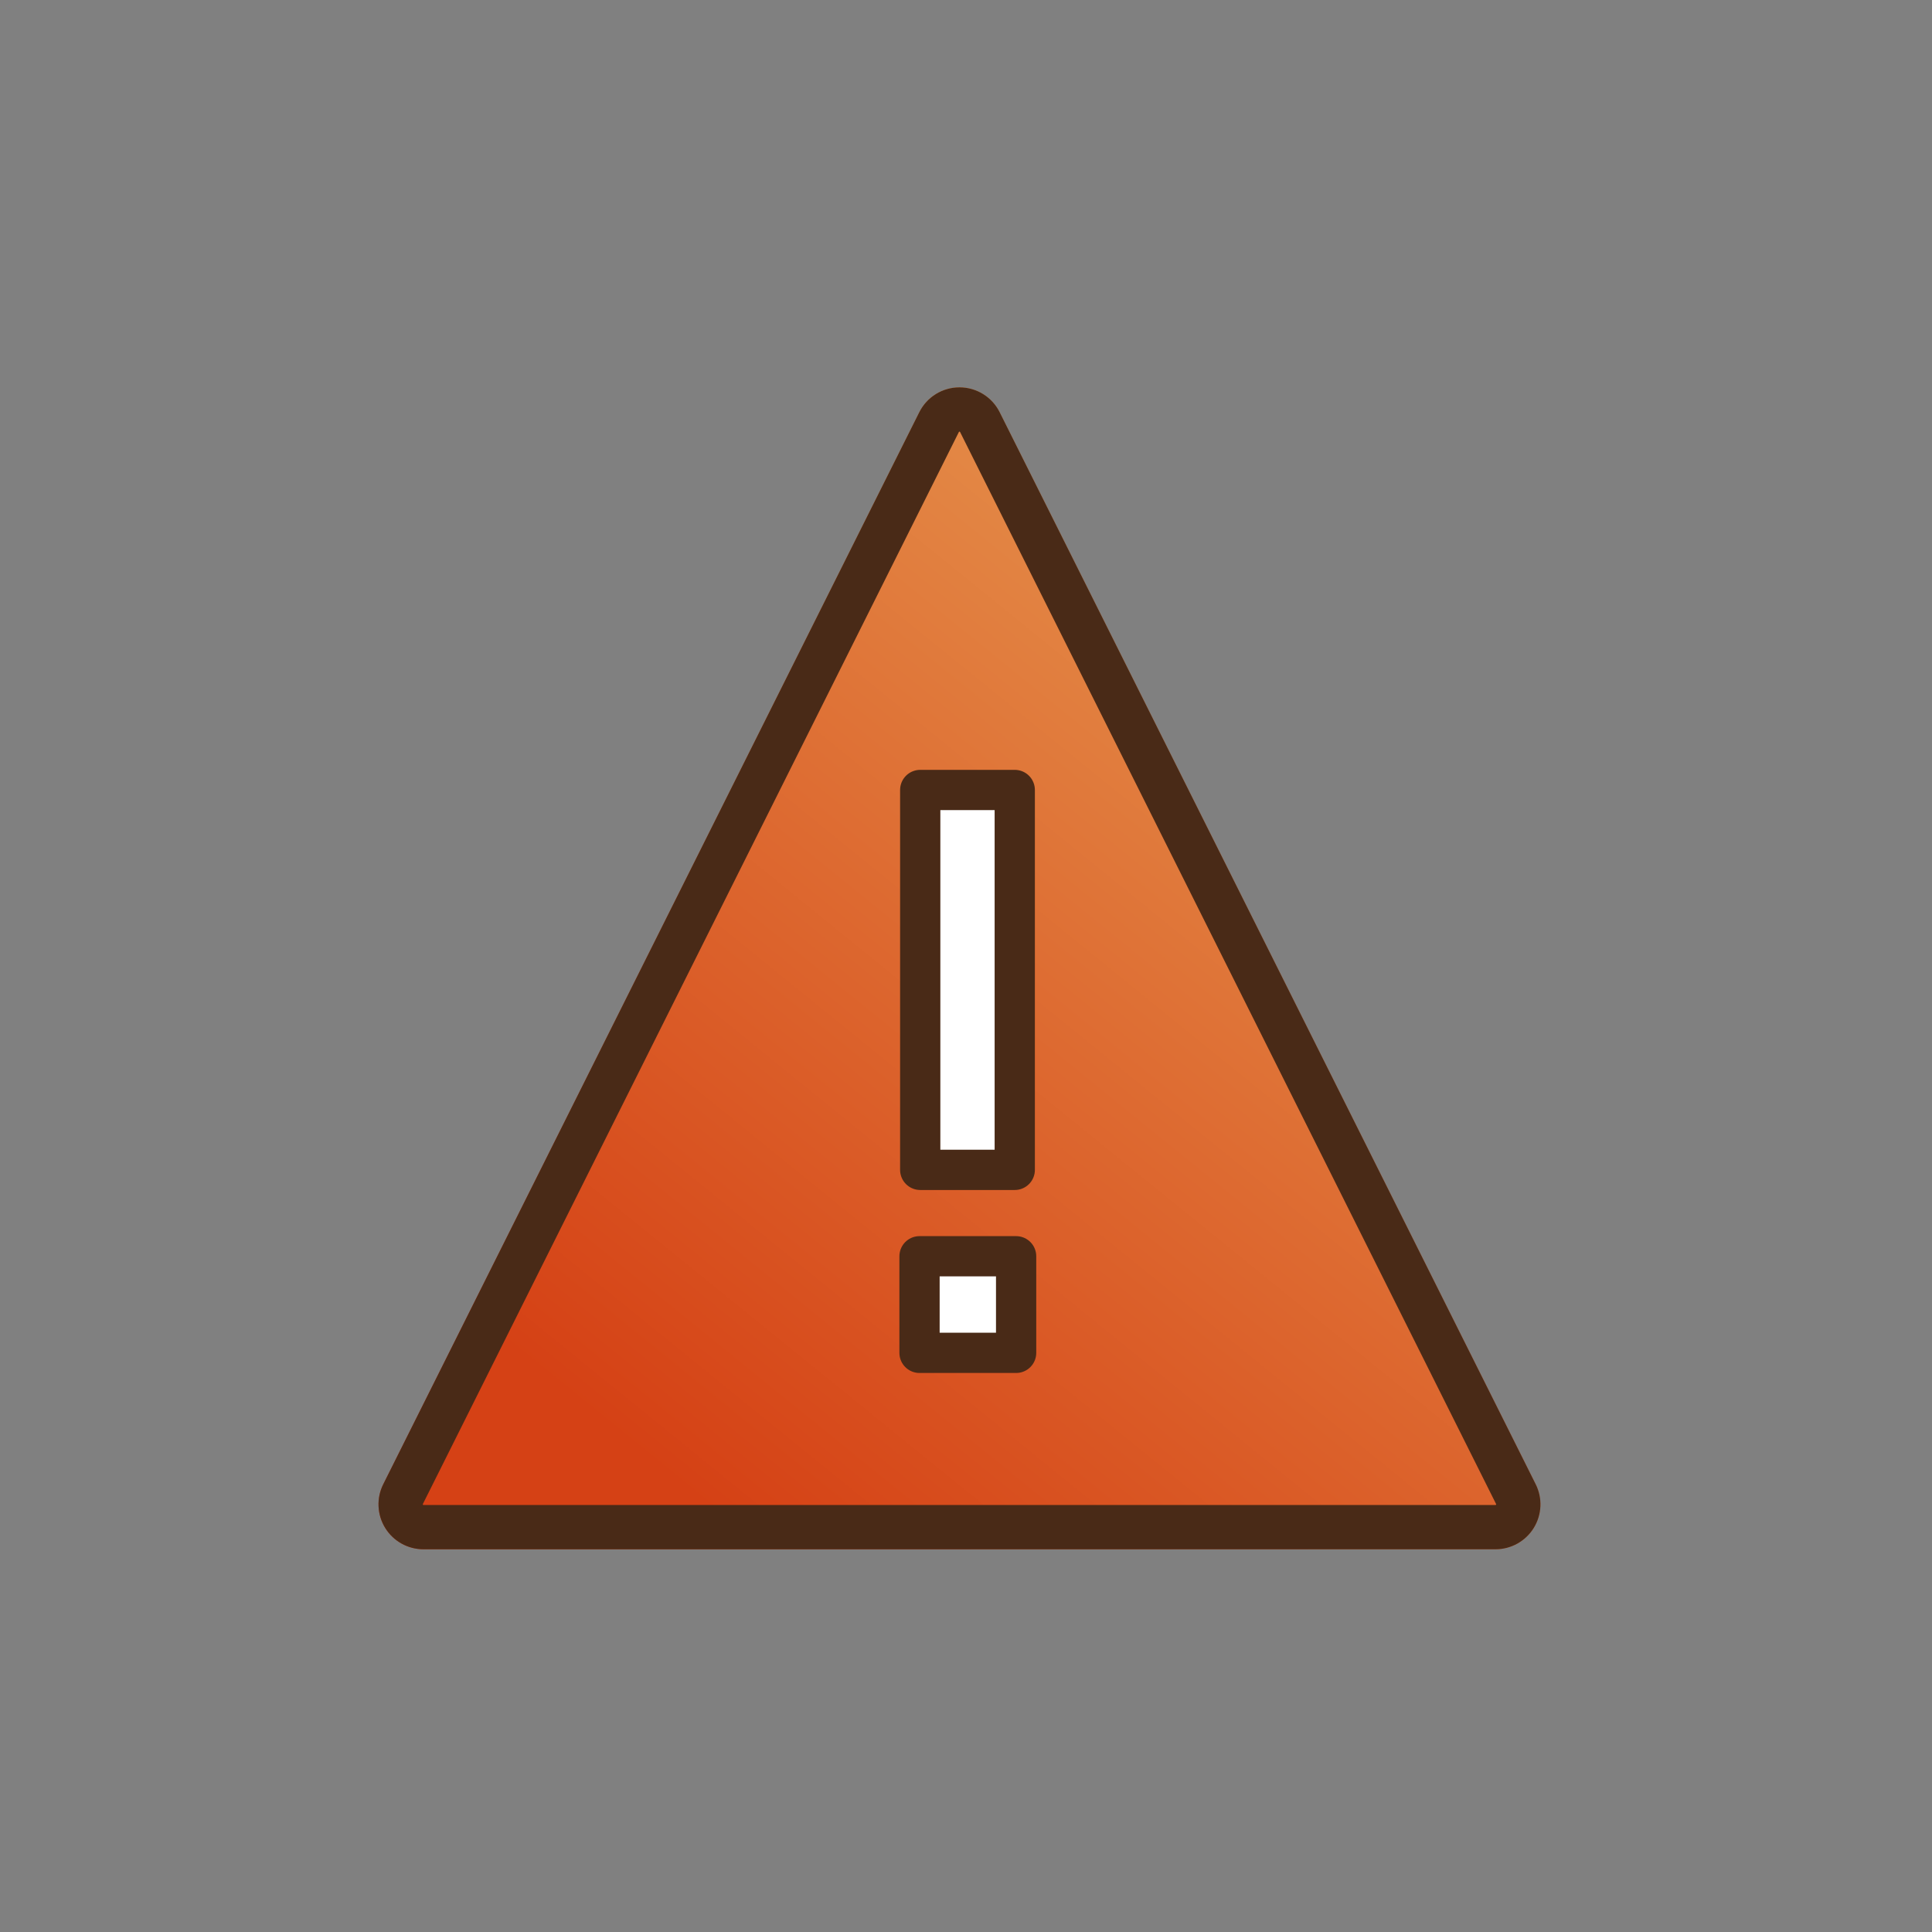 <?xml version="1.0" encoding="UTF-8" standalone="no"?><!DOCTYPE svg PUBLIC "-//W3C//DTD SVG 1.1//EN" "http://www.w3.org/Graphics/SVG/1.1/DTD/svg11.dtd"><svg width="100%" height="100%" viewBox="0 0 144 144" version="1.1" xmlns="http://www.w3.org/2000/svg" xmlns:xlink="http://www.w3.org/1999/xlink" xml:space="preserve" xmlns:serif="http://www.serif.com/" style="fill-rule:evenodd;clip-rule:evenodd;stroke-linejoin:round;stroke-miterlimit:2;"><rect x="0" y="0" width="144" height="144" fill="#808080" stroke="none"/><rect x="0.136" y="0.171" width="144" height="144.002" style="fill:none;"/><path d="M74.509,30.721c-0.567,-1.135 -1.727,-1.851 -2.995,-1.851c-1.268,-0 -2.428,0.716 -2.995,1.851l-39.953,79.906c-0.519,1.038 -0.464,2.271 0.146,3.258c0.61,0.987 1.688,1.588 2.849,1.588l79.906,0c1.161,0 2.239,-0.601 2.849,-1.588c0.61,-0.987 0.665,-2.22 0.146,-3.258l-39.953,-79.906Z" style="fill:url(#_Linear1);"/><path d="M74.509,30.721c-0.567,-1.135 -1.727,-1.851 -2.995,-1.851c-1.268,-0 -2.428,0.716 -2.995,1.851l-39.953,79.906c-0.519,1.038 -0.464,2.271 0.146,3.258c0.61,0.987 1.688,1.588 2.849,1.588l79.906,0c1.161,0 2.239,-0.601 2.849,-1.588c0.61,-0.987 0.665,-2.22 0.146,-3.258l-39.953,-79.906Zm-2.952,1.475l39.954,79.907c0.007,0.015 0.006,0.033 -0.002,0.047c-0.009,0.015 -0.025,0.023 -0.042,0.023l-79.906,0c-0.017,0 -0.033,-0.008 -0.042,-0.023c-0.008,-0.014 -0.009,-0.032 -0.002,-0.047c0,0 39.954,-79.907 39.954,-79.907c0.008,-0.016 0.025,-0.026 0.043,-0.026c0.018,-0 0.035,0.01 0.043,0.026Z" style="fill:#492a17;"/><path d="M68.536,100.834l7.2,0l0,-7.2l-7.2,0l0,7.2Zm0.052,-13.639l7.046,-0l0,-28.315l-7.046,0l-0,28.315Z" style="fill:#fff;fill-rule:nonzero;stroke:#492a17;stroke-width:3px;"/><defs><linearGradient id="_Linear1" x1="0" y1="0" x2="1" y2="0" gradientUnits="userSpaceOnUse" gradientTransform="matrix(-49.994,61.606,-61.606,-49.994,91.583,41.898)"><stop offset="0" style="stop-color:#e48c48;stop-opacity:1"/><stop offset="1" style="stop-color:#d54115;stop-opacity:1"/></linearGradient></defs></svg>
